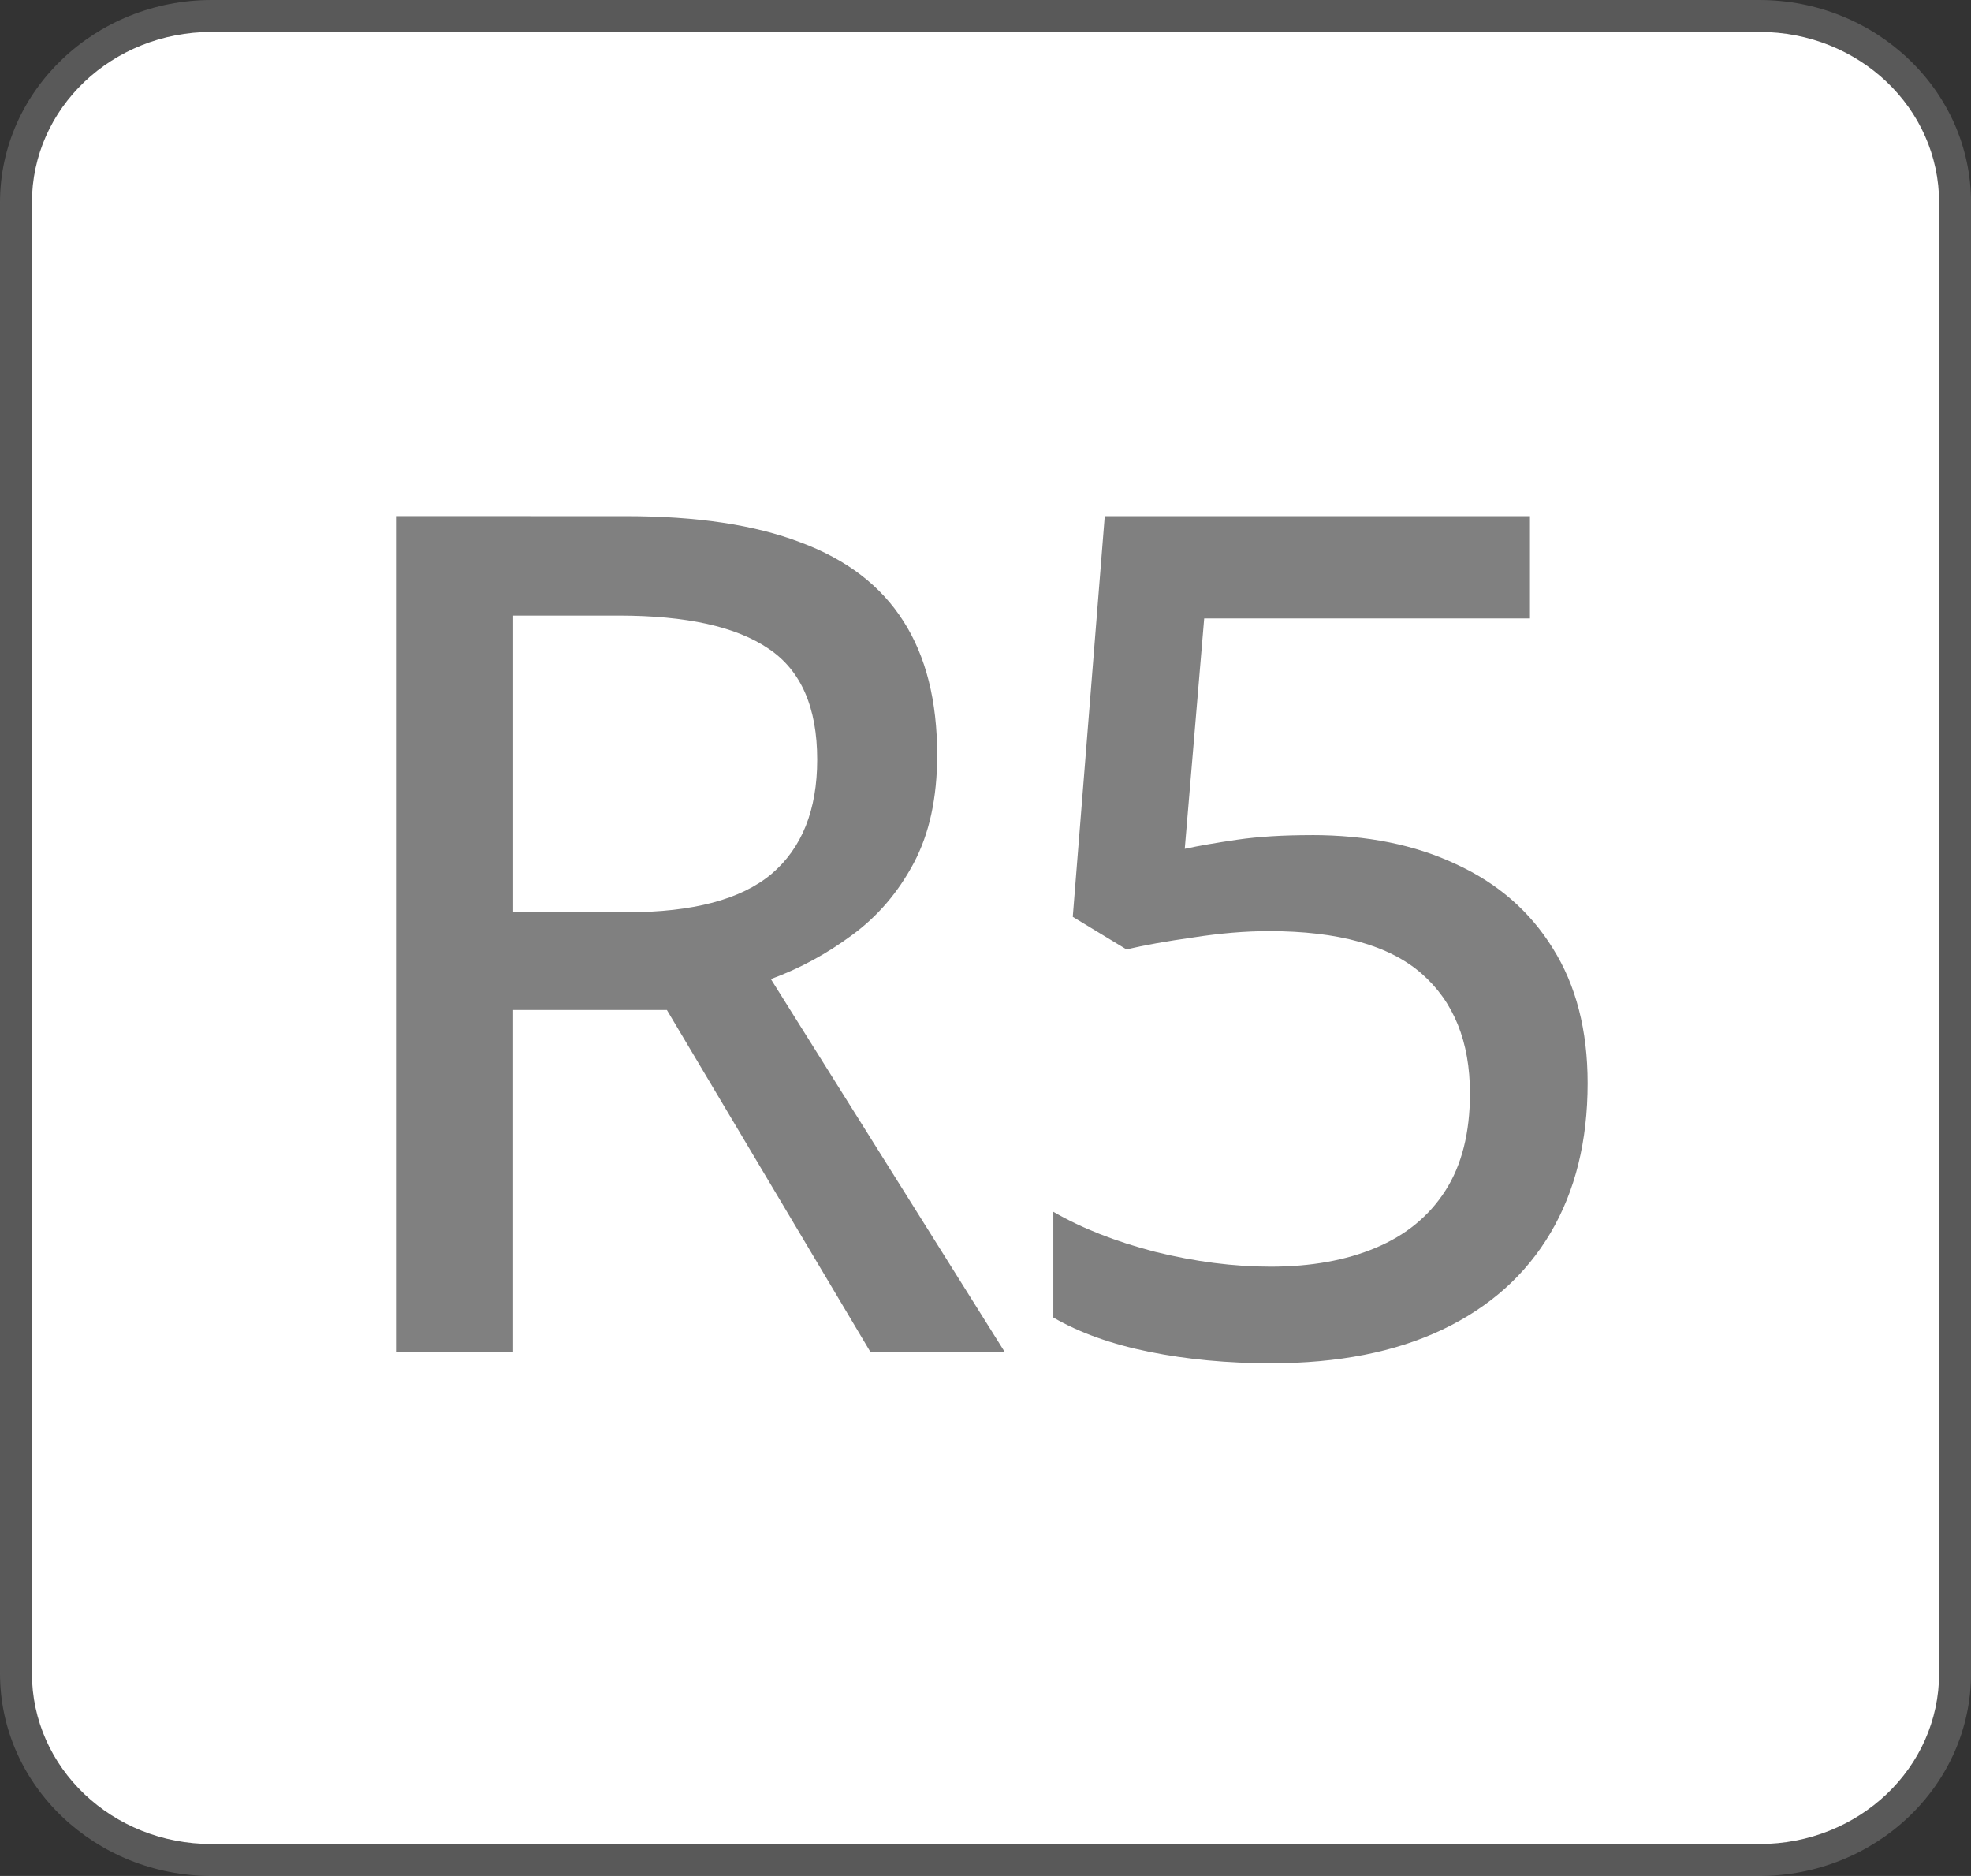 <?xml version="1.0" encoding="UTF-8" standalone="no"?>
<!-- Created with Inkscape (http://www.inkscape.org/) -->

<svg
   width="54.769mm"
   height="52.117mm"
   viewBox="0 0 54.769 52.117"
   version="1.1"
   id="svg1"
   inkscape:version="1.3.2 (091e20e, 2023-11-25, custom)"
   sodipodi:docname="steamdeck-R5.svg"
   xmlns:inkscape="http://www.inkscape.org/namespaces/inkscape"
   xmlns:sodipodi="http://sodipodi.sourceforge.net/DTD/sodipodi-0.dtd"
   xmlns="http://www.w3.org/2000/svg"
   xmlns:svg="http://www.w3.org/2000/svg">
  <rect x="0" y="0" width="54.769" height="52.117" fill="#333333" stroke="none"/>
  <sodipodi:namedview
     id="namedview1"
     pagecolor="#72ffa7"
     bordercolor="#000000"
     borderopacity="0.25"
     inkscape:showpageshadow="2"
     inkscape:pageopacity="0.0"
     inkscape:pagecheckerboard="0"
     inkscape:deskcolor="#d1d1d1"
     inkscape:document-units="mm"
     inkscape:zoom="2.8649133"
     inkscape:cx="80.805236"
     inkscape:cy="85.691946"
     inkscape:window-width="2560"
     inkscape:window-height="1351"
     inkscape:window-x="-9"
     inkscape:window-y="-9"
     inkscape:window-maximized="1"
     inkscape:current-layer="layer1" />
  <defs
     id="defs1" />
  <g
     inkscape:label="Steam Deck R5 Button"
     id="layer1"
     transform="translate(-84.025,-125.641)"
     style="display:inline">
    <g
       id="rect2"
       inkscape:label="Style - Outline (White)"
       style="display:none">
      <path
         style="color:#000000;fill:#ffffff;stroke-linecap:round;stroke-linejoin:round;-inkscape-stroke:none"
         d="m 89.905,126.528 h 43.01 c 2.766,0 4.993,2.116 4.993,4.743 v 40.857 c 0,2.628 -2.227,4.743 -4.993,4.743 H 89.905 c -2.766,0 -4.993,-2.116 -4.993,-4.743 v -40.857 c 0,-2.628 2.227,-4.743 4.993,-4.743 z"
         id="path2"
         inkscape:label="Color" />
      <path
         style="color:#000000;display:inline;fill:#000000;stroke-linecap:round;stroke-linejoin:round;-inkscape-stroke:none"
         d="m 89.904,125.641 c -3.218,0 -5.879,2.502 -5.879,5.631 v 40.857 c 0,3.129 2.661,5.629 5.879,5.629 h 43.01 c 3.218,0 5.881,-2.5 5.881,-5.629 v -40.857 c 0,-3.129 -2.663,-5.631 -5.881,-5.631 z m 0,1.773 h 43.01 c 2.314,0 4.107,1.731 4.107,3.857 v 40.857 c 0,2.127 -1.793,3.855 -4.107,3.855 H 89.904 c -2.314,0 -4.105,-1.729 -4.105,-3.855 v -40.857 c 0,-2.127 1.791,-3.857 4.105,-3.857 z"
         id="path3"
         inkscape:label="Outline" />
      <path
         d="m 101.429,139.98 q 2.938,0 4.843,0.73 1.922,0.715 2.858,2.191 0.937,1.461 0.937,3.716 0,1.779 -0.651,3.001 -0.651,1.223 -1.715,2.001 -1.048,0.778 -2.255,1.223 l 6.495,10.354 h -3.732 l -5.653,-9.496 h -4.272 v 9.496 h -3.255 v -23.217 z m -0.206,2.763 h -2.938 v 8.242 h 3.16 q 2.747,0 4.018,-1.064 1.27,-1.08 1.27,-3.176 0,-2.176 -1.35,-3.081 -1.35,-0.921 -4.161,-0.921 z m 19.247,6.098 q 2.303,0 4.018,0.81 1.731,0.794 2.684,2.334 0.969,1.54 0.969,3.748 0,2.414 -1.032,4.161 -1.032,1.747 -3.001,2.684 -1.969,0.937 -4.764,0.937 -1.81,0 -3.382,-0.318 -1.572,-0.318 -2.668,-0.953 v -2.938 q 1.175,0.683 2.827,1.112 1.667,0.413 3.208,0.413 1.683,0 2.922,-0.524 1.255,-0.524 1.937,-1.588 0.683,-1.064 0.683,-2.7 0,-2.16 -1.35,-3.335 -1.35,-1.175 -4.24,-1.175 -0.969,0 -2.096,0.175 -1.127,0.159 -1.858,0.333 l -1.493,-0.905 0.889,-11.132 h 11.815 v 2.843 h -9.052 l -0.54,6.4 q 0.588,-0.127 1.461,-0.254 0.873,-0.127 2.064,-0.127 z"
         id="text6"
         style="font-weight:500;font-size:32.523px;line-height:0;font-family:'open sans';-inkscape-font-specification:'open sans Medium';letter-spacing:-1.016px;word-spacing:0px;stroke-width:5.122;stroke-linecap:round;stroke-linejoin:round;stroke-opacity:0.502;paint-order:stroke fill markers"
         inkscape:label="Symbol R5"
         transform="translate(-1.0956815e-6)"
         aria-label="R5" />
    </g>
    <g
       id="g11"
       inkscape:label="Style - Outline (Black)"
       style="display:none">
      <path
         style="color:#000000;fill:#000000;stroke-linecap:round;stroke-linejoin:round;-inkscape-stroke:none"
         d="m 89.905,126.528 h 43.01 c 2.766,0 4.993,2.116 4.993,4.743 v 40.857 c 0,2.628 -2.227,4.743 -4.993,4.743 H 89.905 c -2.766,0 -4.993,-2.116 -4.993,-4.743 v -40.857 c 0,-2.628 2.227,-4.743 4.993,-4.743 z"
         id="path9"
         inkscape:label="Color" />
      <path
         style="color:#000000;display:inline;fill:#ffffff;stroke-linecap:round;stroke-linejoin:round;-inkscape-stroke:none"
         d="m 89.904,125.641 c -3.218,0 -5.879,2.502 -5.879,5.631 v 40.857 c 0,3.129 2.661,5.629 5.879,5.629 h 43.01 c 3.218,0 5.881,-2.5 5.881,-5.629 v -40.857 c 0,-3.129 -2.663,-5.631 -5.881,-5.631 z m 0,1.773 h 43.01 c 2.314,0 4.107,1.731 4.107,3.857 v 40.857 c 0,2.127 -1.793,3.855 -4.107,3.855 H 89.904 c -2.314,0 -4.105,-1.729 -4.105,-3.855 v -40.857 c 0,-2.127 1.791,-3.857 4.105,-3.857 z"
         id="path10"
         inkscape:label="Outline" />
      <path
         d="m 101.429,139.98 q 2.938,0 4.843,0.73 1.922,0.715 2.858,2.191 0.937,1.461 0.937,3.716 0,1.779 -0.651,3.001 -0.651,1.223 -1.715,2.001 -1.048,0.778 -2.255,1.223 l 6.495,10.354 h -3.732 l -5.653,-9.496 h -4.272 v 9.496 h -3.255 v -23.217 z m -0.206,2.763 h -2.938 v 8.242 h 3.16 q 2.747,0 4.018,-1.064 1.27,-1.08 1.27,-3.176 0,-2.176 -1.35,-3.081 -1.35,-0.921 -4.161,-0.921 z m 19.247,6.098 q 2.303,0 4.018,0.81 1.731,0.794 2.684,2.334 0.969,1.54 0.969,3.748 0,2.414 -1.032,4.161 -1.032,1.747 -3.001,2.684 -1.969,0.937 -4.764,0.937 -1.81,0 -3.382,-0.318 -1.572,-0.318 -2.668,-0.953 v -2.938 q 1.175,0.683 2.827,1.112 1.667,0.413 3.208,0.413 1.683,0 2.922,-0.524 1.255,-0.524 1.937,-1.588 0.683,-1.064 0.683,-2.7 0,-2.16 -1.35,-3.335 -1.35,-1.175 -4.24,-1.175 -0.969,0 -2.096,0.175 -1.127,0.159 -1.858,0.333 l -1.493,-0.905 0.889,-11.132 h 11.815 v 2.843 h -9.052 l -0.54,6.4 q 0.588,-0.127 1.461,-0.254 0.873,-0.127 2.064,-0.127 z"
         id="text10"
         style="font-weight:500;font-size:32.523px;line-height:0;font-family:'open sans';-inkscape-font-specification:'open sans Medium';letter-spacing:-1.016px;word-spacing:0px;fill:#ffffff;stroke-width:5.122;stroke-linecap:round;stroke-linejoin:round;stroke-opacity:0.502;paint-order:stroke fill markers"
         inkscape:label="Symbol R5"
         transform="translate(-1.0956815e-6)"
         aria-label="R5" />
    </g>
    <g
       id="rect1"
       inkscape:label="Style - Transparent"
       style="display:inline">
      <path
         style="color:#000000;display:inline;fill:#808080;fill-opacity:0.502;stroke-linecap:round;stroke-linejoin:round;-inkscape-stroke:none;paint-order:stroke fill markers"
         d="m 89.904,125.641 c -3.218,0 -5.879,2.502 -5.879,5.631 v 40.857 c 0,3.129 2.661,5.629 5.879,5.629 h 43.01 c 3.218,0 5.881,-2.5 5.881,-5.629 v -40.857 c 0,-3.129 -2.663,-5.631 -5.881,-5.631 z m 0,1.773 h 43.01 c 2.314,0 4.107,1.731 4.107,3.857 v 40.857 c 0,2.127 -1.793,3.855 -4.107,3.855 H 89.904 c -2.314,0 -4.105,-1.729 -4.105,-3.855 v -40.857 c 0,-2.127 1.791,-3.857 4.105,-3.857 z"
         id="path4"
         inkscape:label="Outline" />
      <path
         style="color:#000000;display:inline;fill:#ffffff;stroke-linecap:round;stroke-linejoin:round;-inkscape-stroke:none;paint-order:stroke fill markers"
         d="m 89.905,126.528 h 43.01 c 2.766,0 4.993,2.116 4.993,4.743 v 40.857 c 0,2.628 -2.227,4.743 -4.993,4.743 H 89.905 c -2.766,0 -4.993,-2.116 -4.993,-4.743 v -40.857 c 0,-2.628 2.227,-4.743 4.993,-4.743 z"
         id="path5"
         inkscape:label="Color" />
      <path
         d="m 101.429,139.98 q 2.938,0 4.843,0.73 1.922,0.715 2.858,2.191 0.937,1.461 0.937,3.716 0,1.779 -0.651,3.001 -0.651,1.223 -1.715,2.001 -1.048,0.778 -2.255,1.223 l 6.495,10.354 h -3.732 l -5.653,-9.496 h -4.272 v 9.496 h -3.255 v -23.217 z m -0.206,2.763 h -2.938 v 8.242 h 3.16 q 2.747,0 4.018,-1.064 1.27,-1.08 1.27,-3.176 0,-2.176 -1.35,-3.081 -1.35,-0.921 -4.161,-0.921 z m 19.247,6.098 q 2.303,0 4.018,0.81 1.731,0.794 2.684,2.334 0.969,1.54 0.969,3.748 0,2.414 -1.032,4.161 -1.032,1.747 -3.001,2.684 -1.969,0.937 -4.764,0.937 -1.81,0 -3.382,-0.318 -1.572,-0.318 -2.668,-0.953 v -2.938 q 1.175,0.683 2.827,1.112 1.667,0.413 3.208,0.413 1.683,0 2.922,-0.524 1.255,-0.524 1.937,-1.588 0.683,-1.064 0.683,-2.7 0,-2.16 -1.35,-3.335 -1.35,-1.175 -4.24,-1.175 -0.969,0 -2.096,0.175 -1.127,0.159 -1.858,0.333 l -1.493,-0.905 0.889,-11.132 h 11.815 v 2.843 h -9.052 l -0.54,6.4 q 0.588,-0.127 1.461,-0.254 0.873,-0.127 2.064,-0.127 z"
         id="text1"
         style="font-weight:500;font-size:32.523px;line-height:0;font-family:'open sans';-inkscape-font-specification:'open sans Medium';letter-spacing:-1.016px;word-spacing:0px;fill:#808080;stroke-width:5.122;stroke-linecap:round;stroke-linejoin:round;stroke-opacity:0.502;paint-order:stroke fill markers"
         inkscape:label="Symbol R5"
         transform="translate(-1.0956815e-6)"
         aria-label="R5" />
    </g>
  </g>
</svg>
